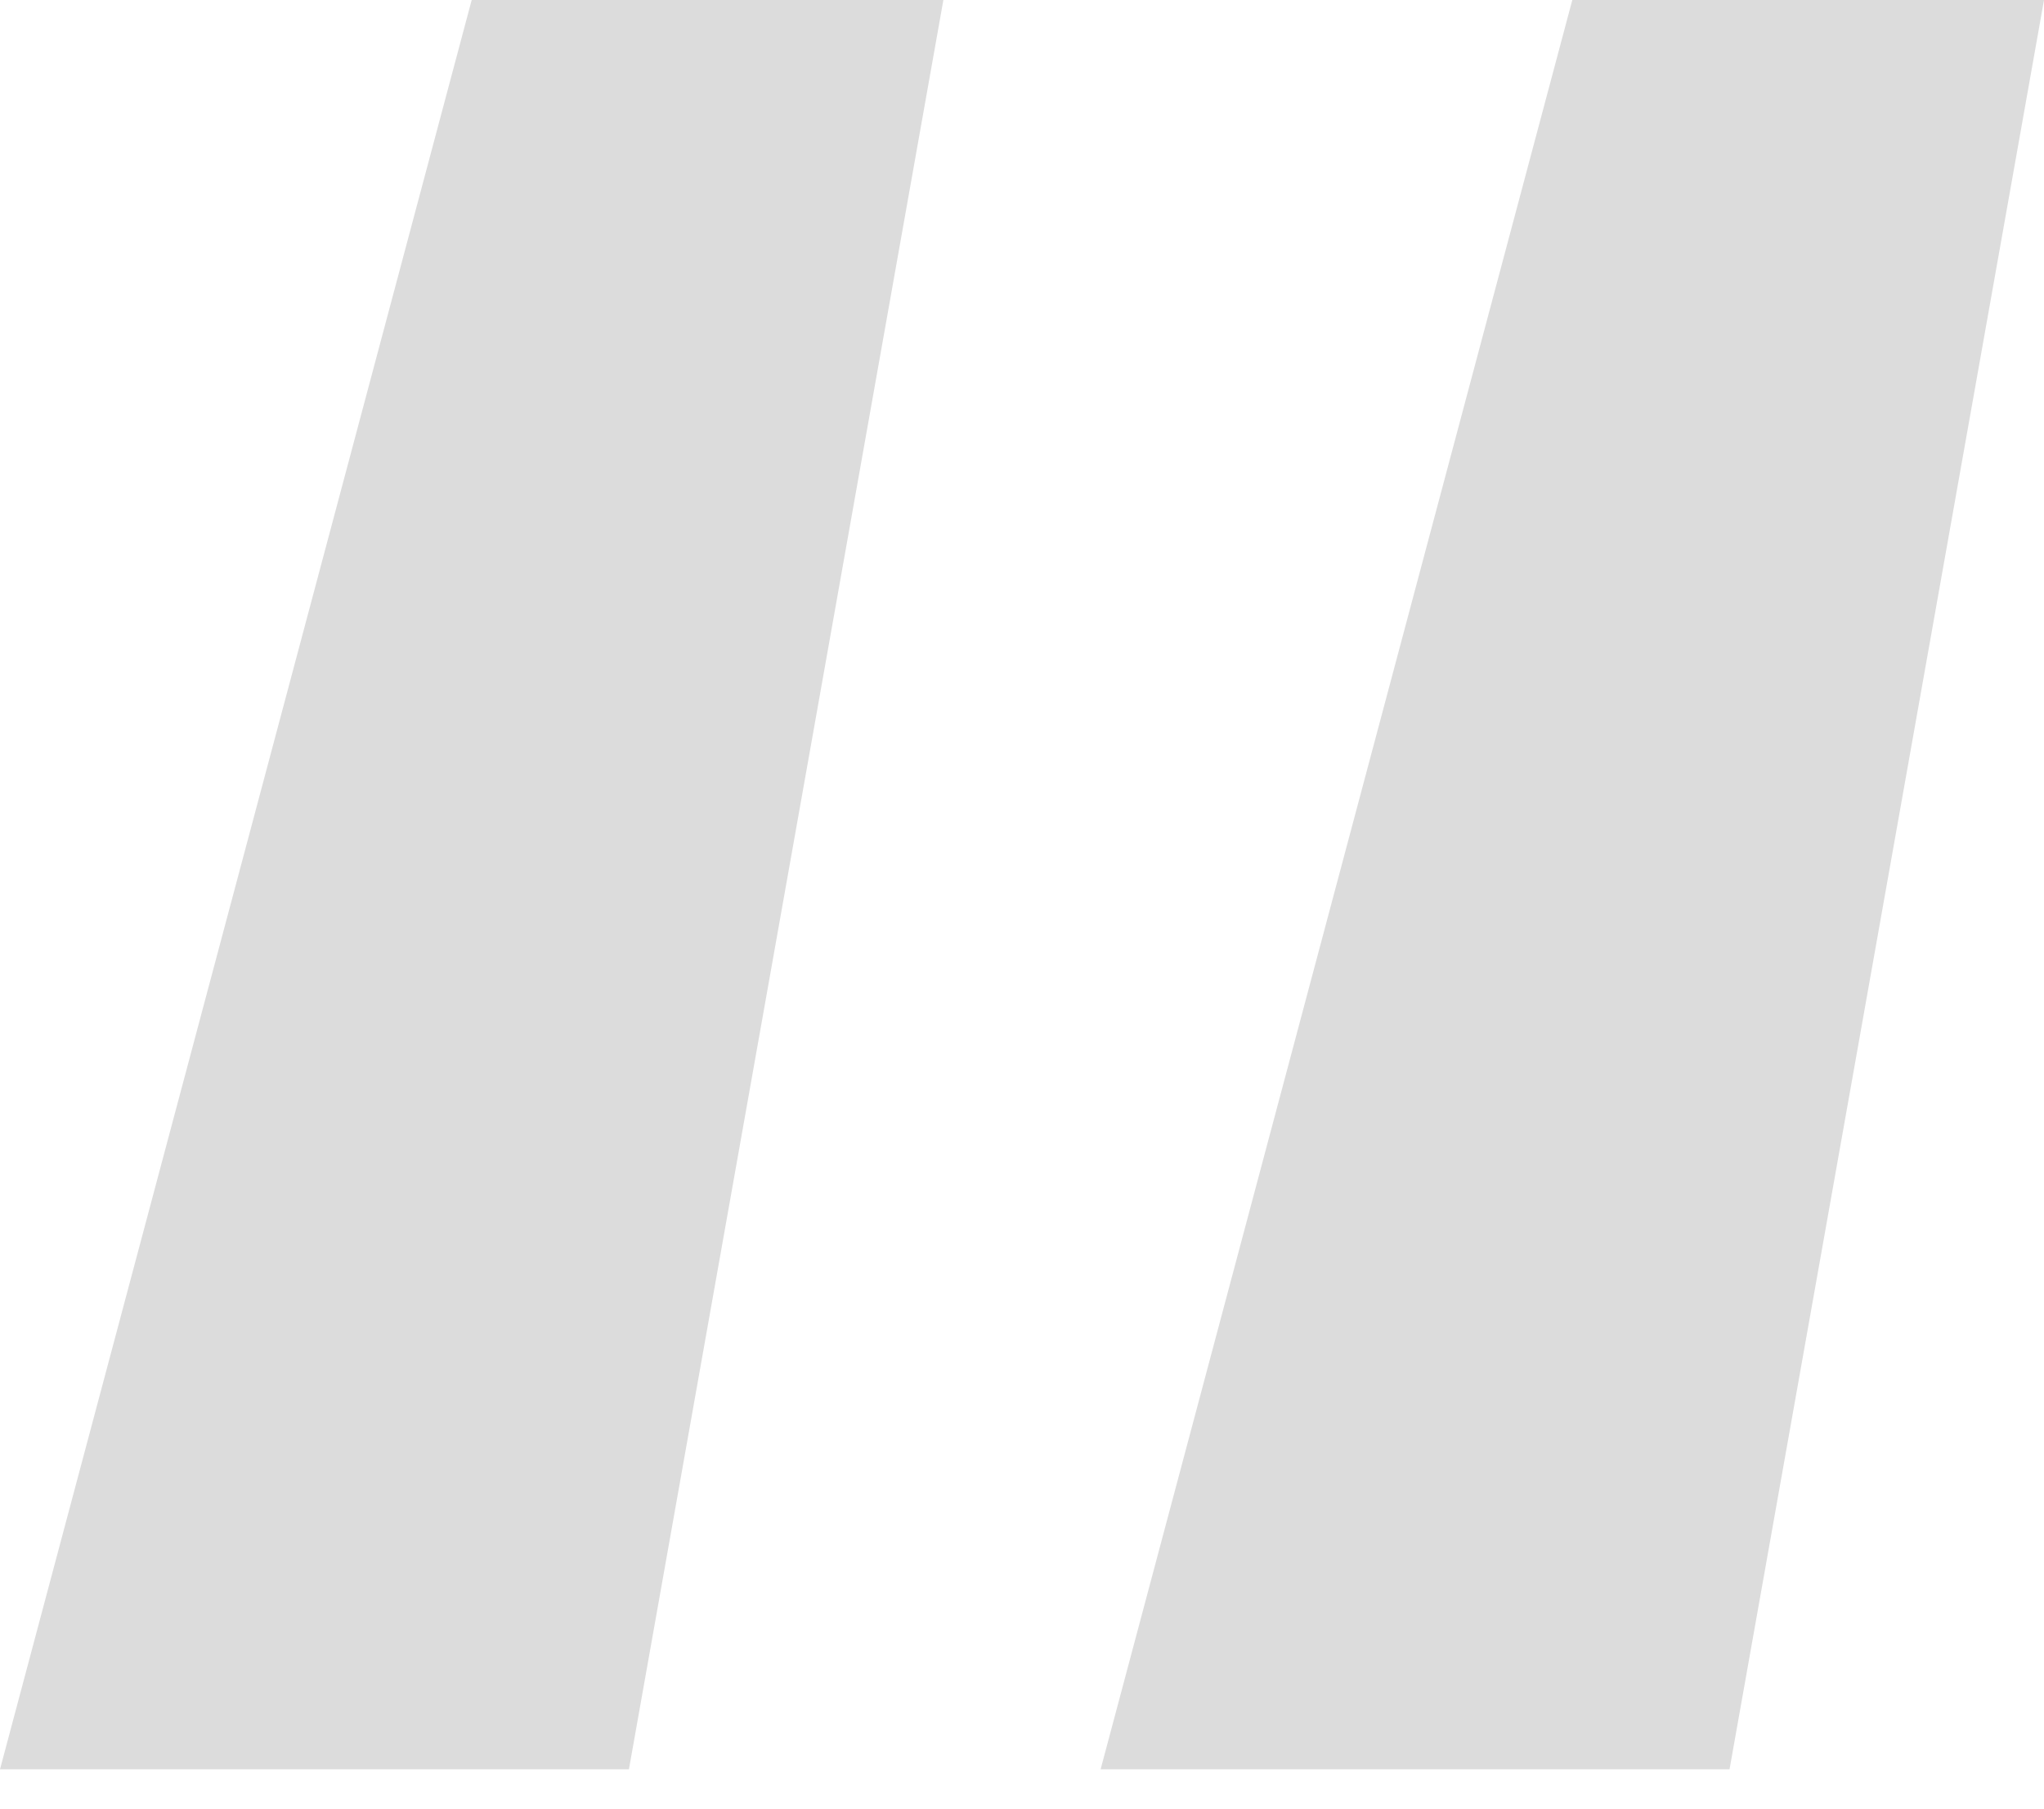 <svg width="26" height="23" viewBox="0 0 26 23" fill="none" xmlns="http://www.w3.org/2000/svg">
<path d="M2.38419e-07 22.5L6 -4.76837e-06H12L8 22.5H2.38419e-07ZM14 22.5L20 -4.76837e-06H26L22 22.5H14Z" fill="#DCDCDC"/>
</svg>
